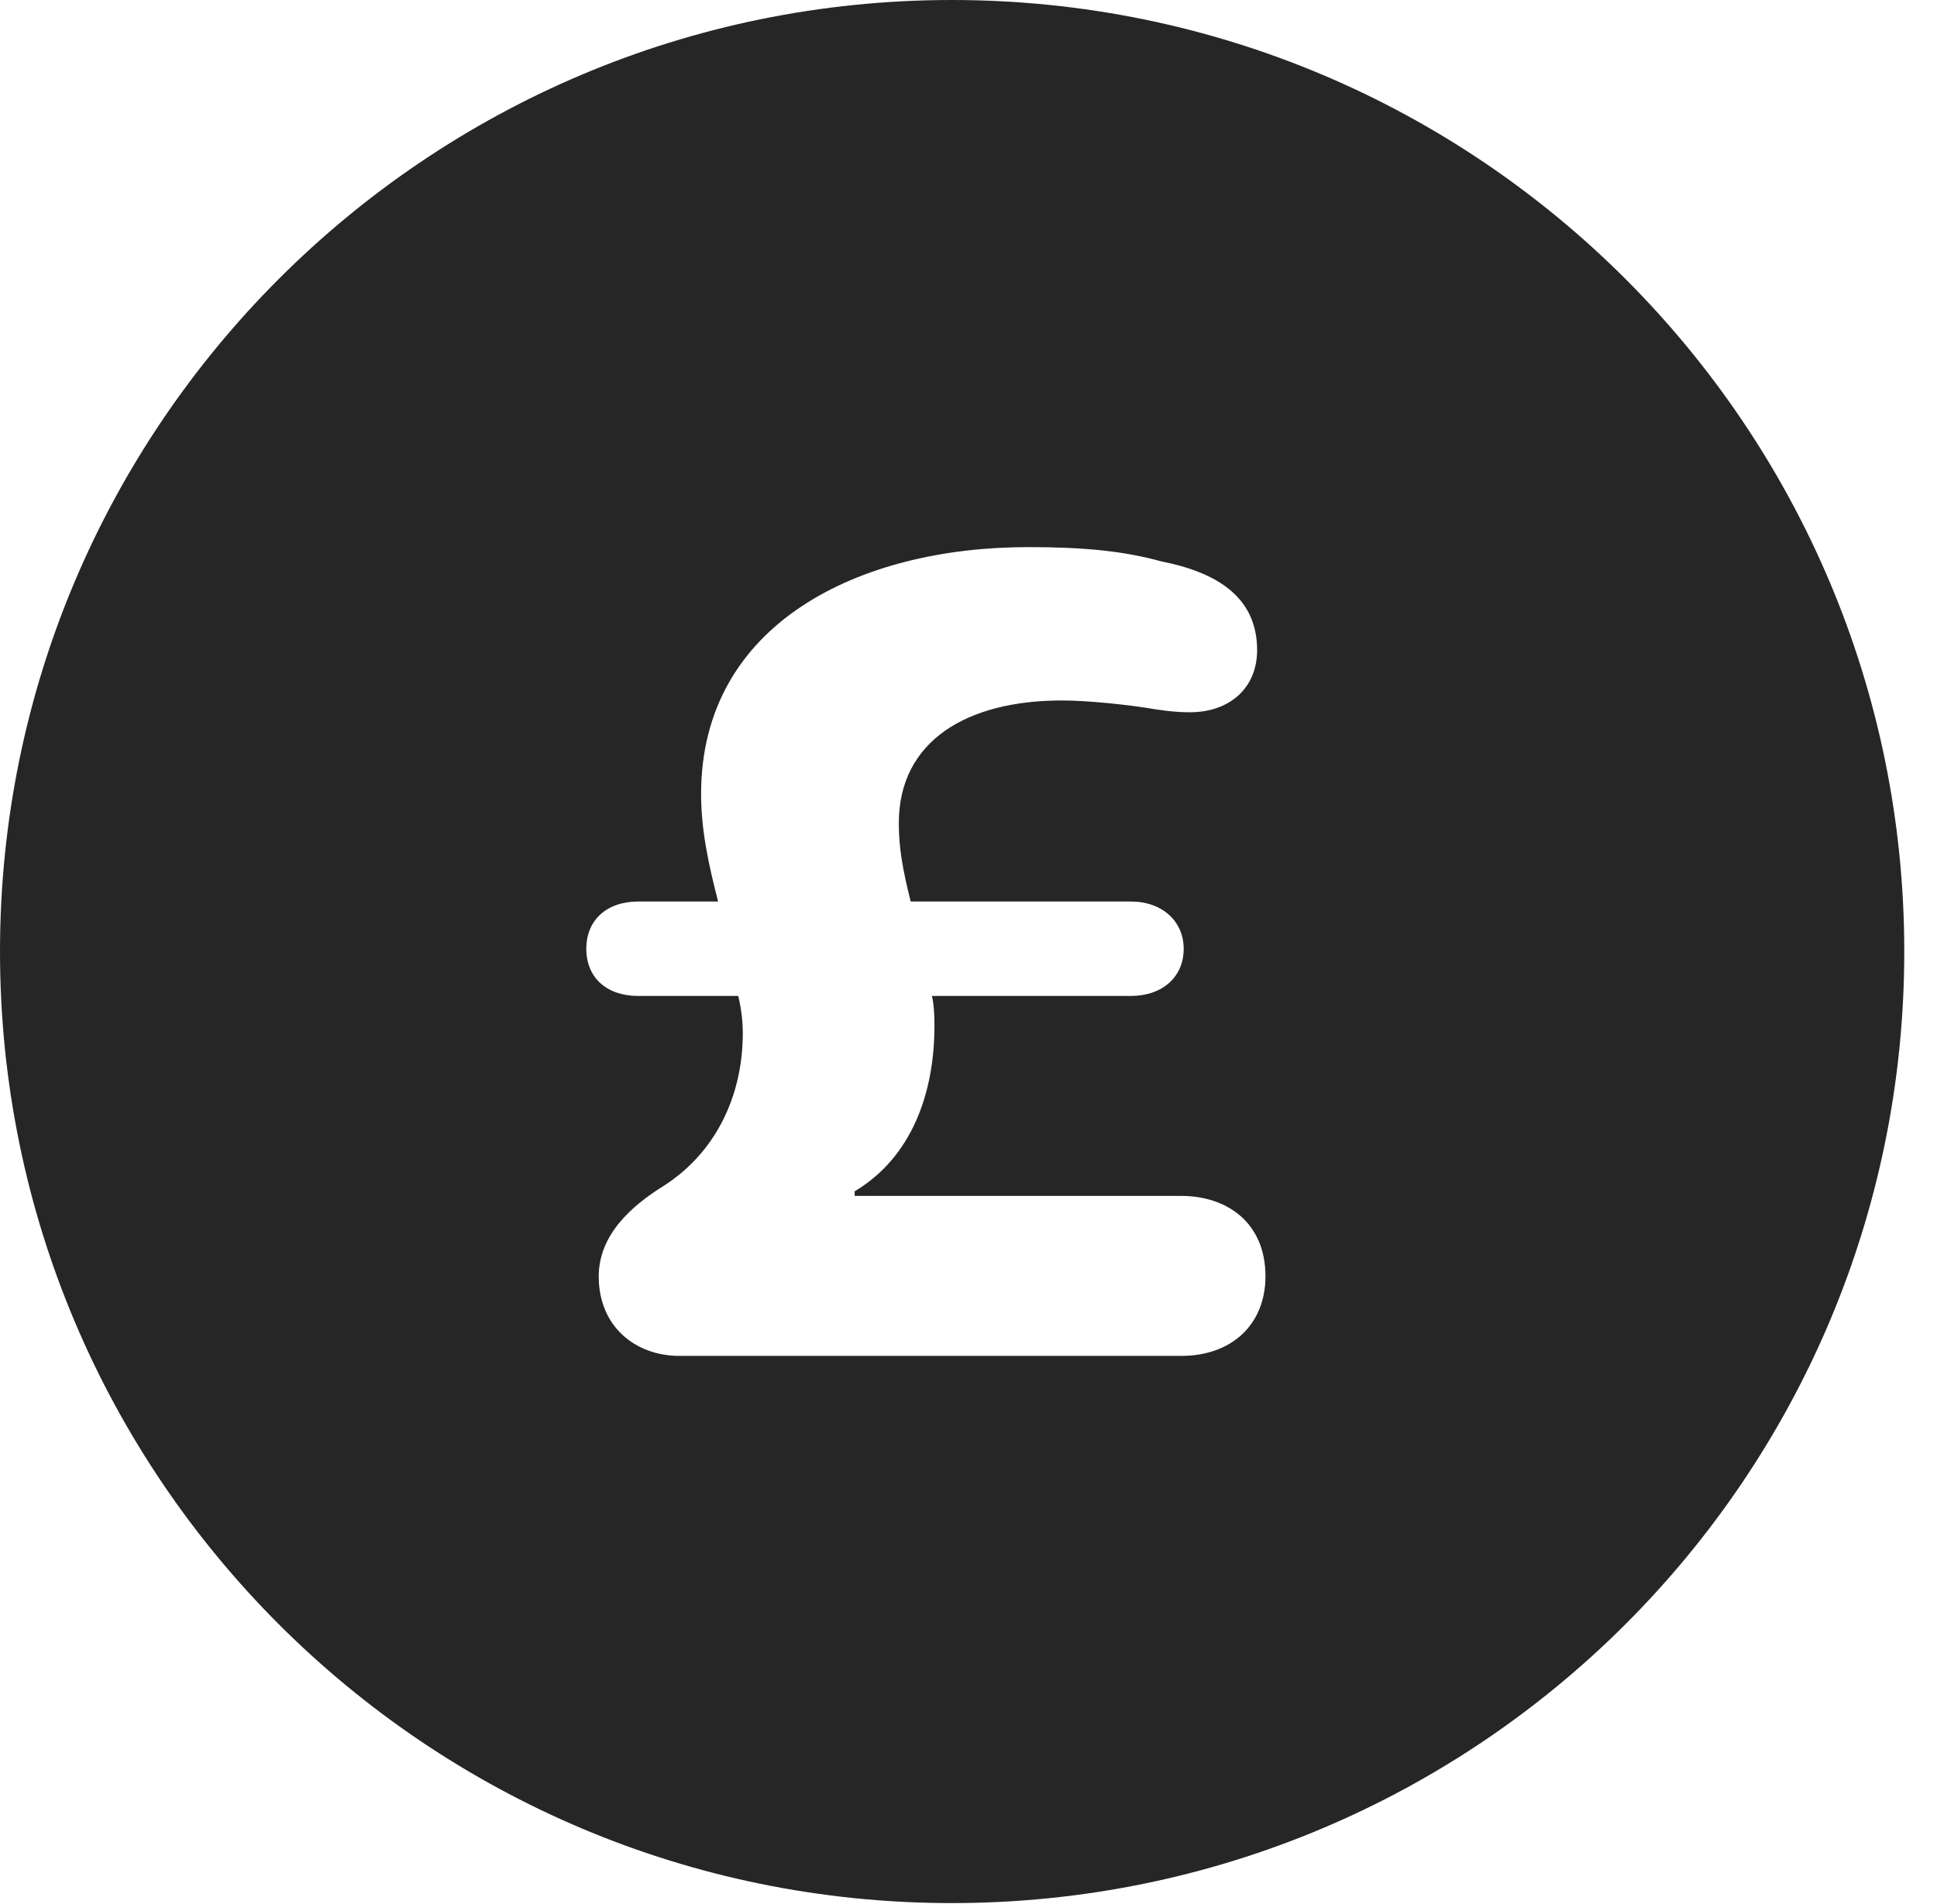 <?xml version="1.0" encoding="UTF-8"?>
<!--Generator: Apple Native CoreSVG 326-->
<!DOCTYPE svg PUBLIC "-//W3C//DTD SVG 1.1//EN" "http://www.w3.org/Graphics/SVG/1.1/DTD/svg11.dtd">
<svg version="1.1" xmlns="http://www.w3.org/2000/svg" xmlns:xlink="http://www.w3.org/1999/xlink"
       viewBox="0 0 21.365 21.006">
       <g>
              <rect height="21.006" opacity="0" width="21.365" x="0" y="0" />
              <path d="M21.004 10.498C21.004 16.295 16.302 20.996 10.498 20.996C4.704 20.996 0 16.295 0 10.498C0 4.704 4.704 0 10.498 0C16.302 0 21.004 4.704 21.004 10.498ZM7.733 8.76C7.733 9.149 7.812 9.527 7.921 9.946L7.041 9.946C6.69 9.946 6.467 10.152 6.467 10.468C6.467 10.785 6.69 10.988 7.041 10.988L8.143 10.988C8.179 11.143 8.193 11.272 8.193 11.4C8.193 12.099 7.886 12.727 7.311 13.089C6.961 13.308 6.604 13.626 6.604 14.083C6.604 14.632 7.005 14.959 7.494 14.959L13.03 14.959C13.579 14.959 13.958 14.619 13.958 14.08C13.958 13.484 13.527 13.194 13.03 13.194L9.427 13.194L9.427 13.143C10.056 12.768 10.307 12.061 10.307 11.317C10.307 11.191 10.301 11.08 10.279 10.988L12.472 10.988C12.823 10.988 13.056 10.777 13.056 10.468C13.056 10.167 12.823 9.946 12.472 9.946L10.045 9.946C9.958 9.599 9.914 9.361 9.914 9.082C9.914 8.173 10.666 7.728 11.712 7.728C11.997 7.728 12.421 7.774 12.648 7.81C12.786 7.834 12.954 7.858 13.124 7.858C13.571 7.858 13.866 7.583 13.866 7.173C13.866 6.573 13.4 6.31 12.807 6.193C12.387 6.077 11.945 6.036 11.338 6.036C9.48 6.036 7.733 6.876 7.733 8.76Z"
                     fill="currentColor" fill-opacity="0.85" />
       </g>
</svg>